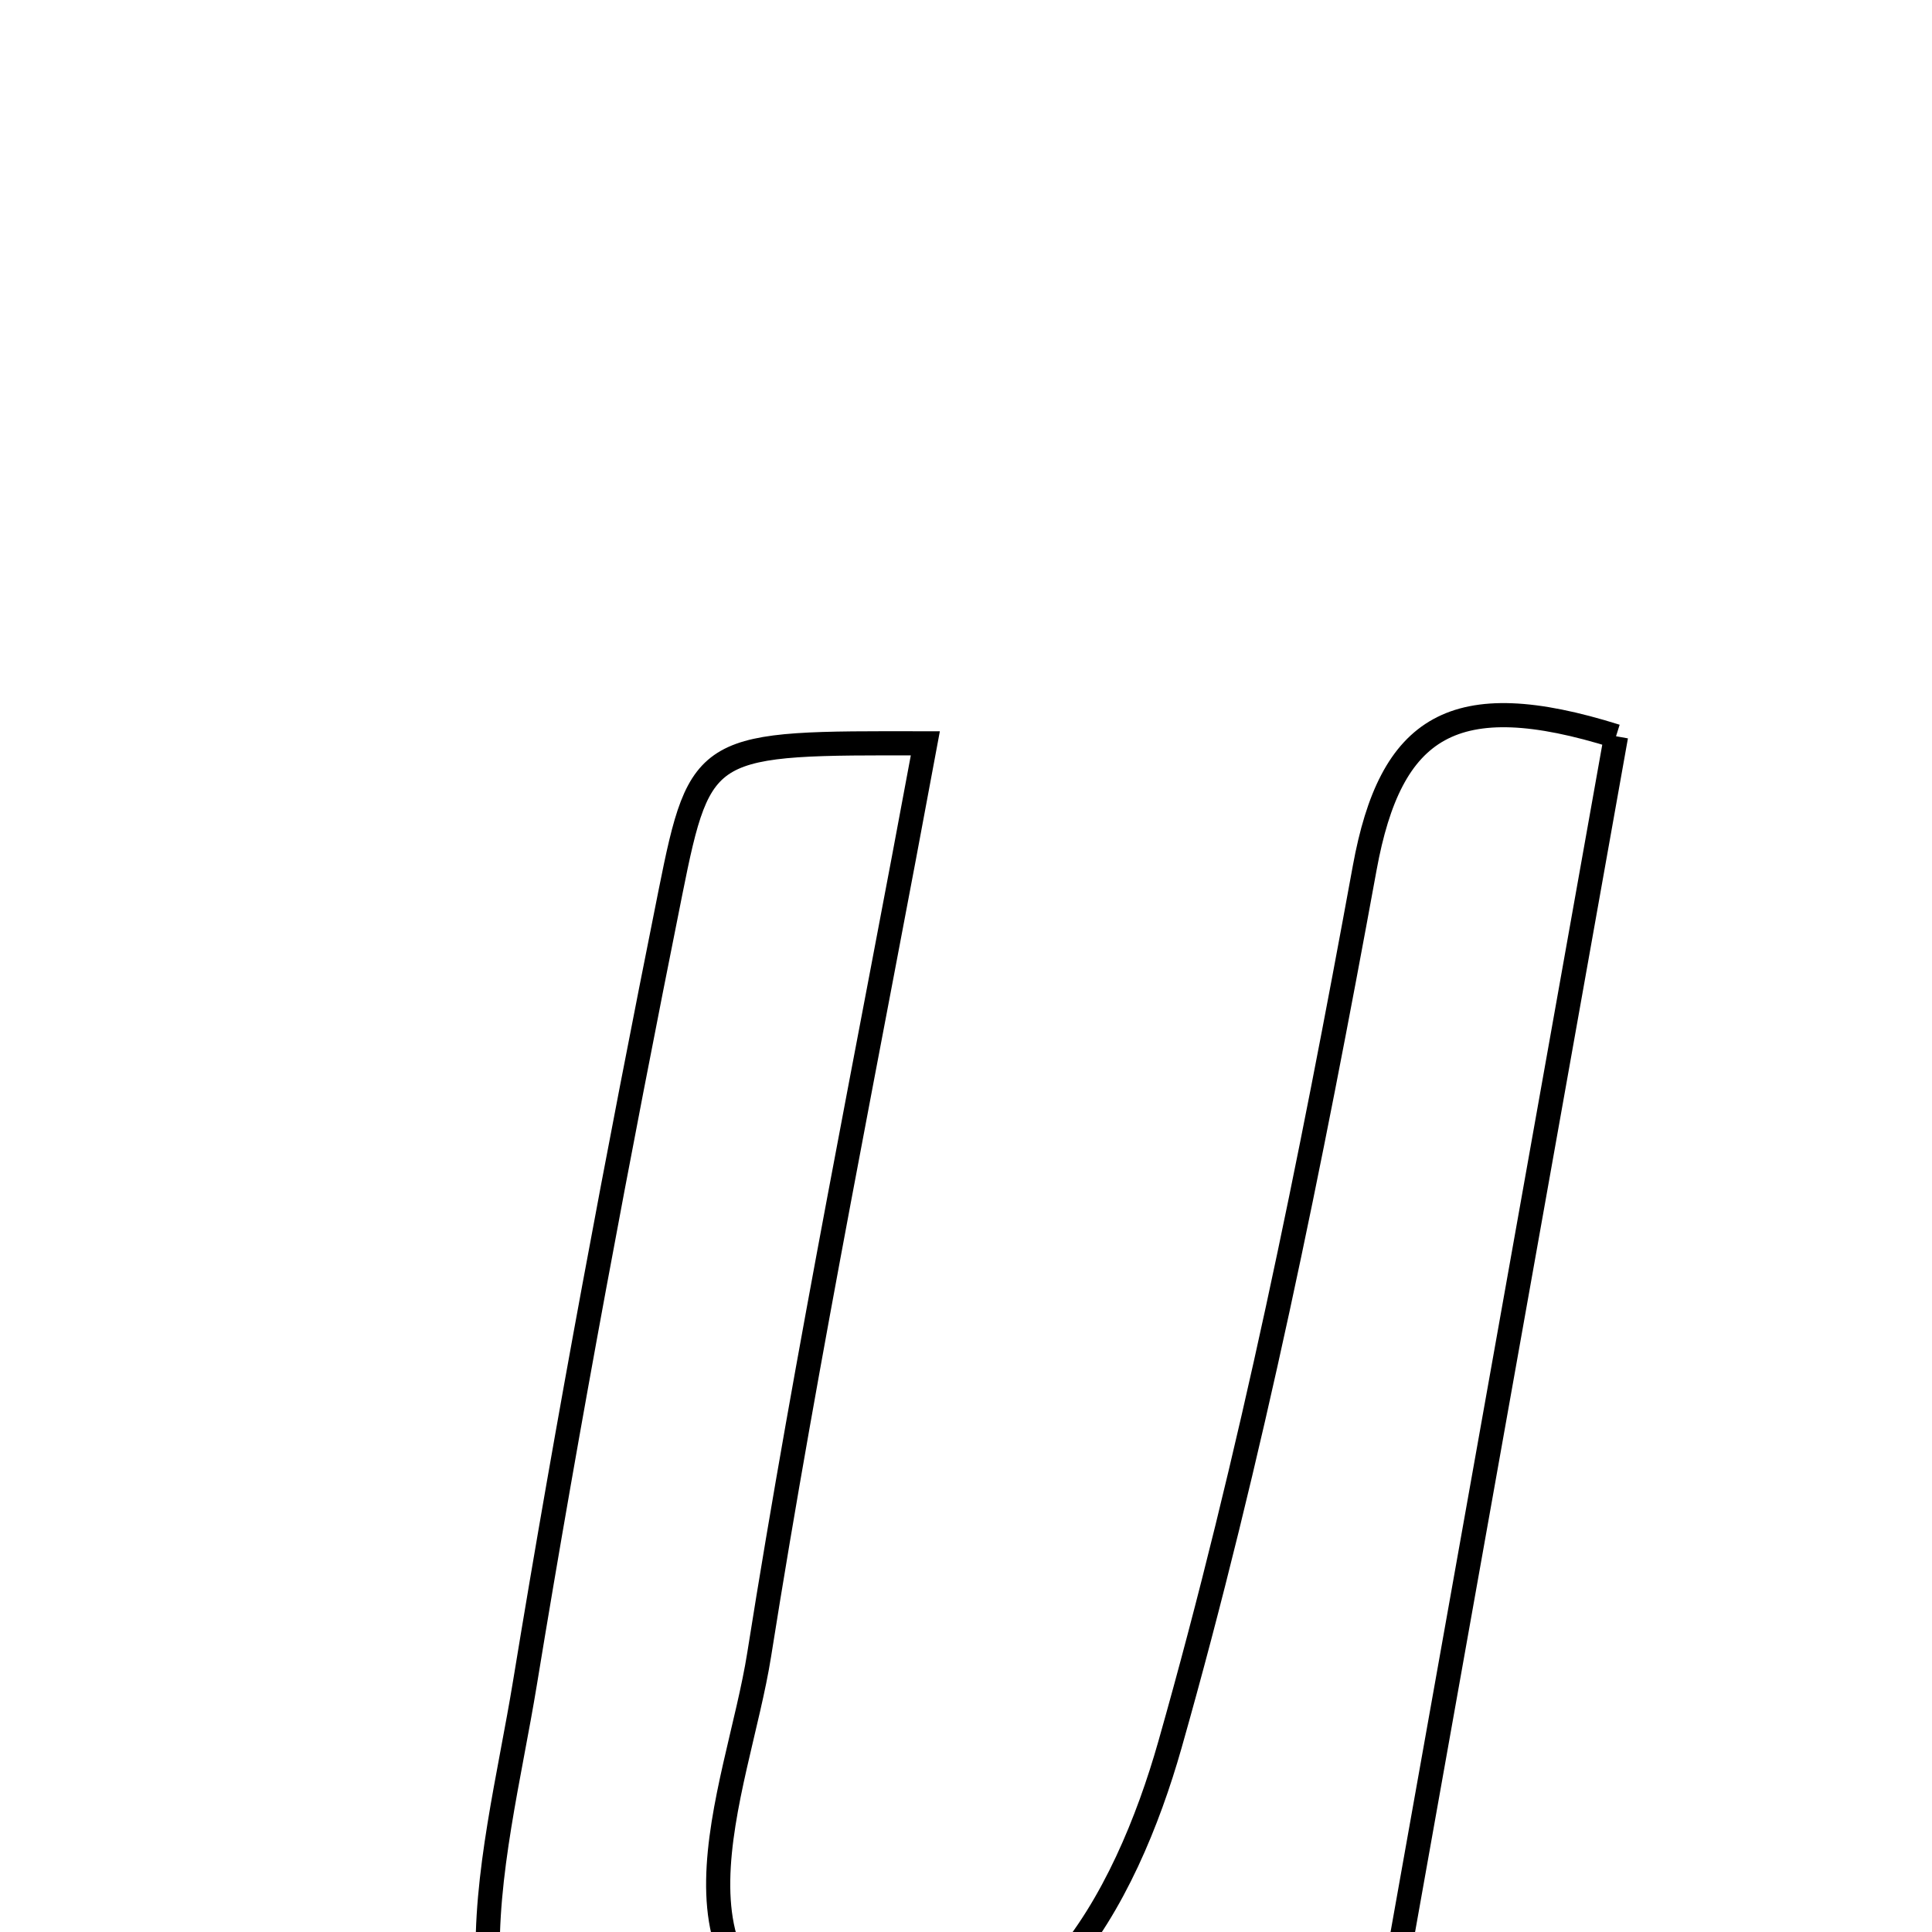 <svg xmlns="http://www.w3.org/2000/svg" viewBox="0.0 0.0 24.0 24.0" height="200px" width="200px"><path fill="none" stroke="black" stroke-width=".3" stroke-opacity="1.0"  filling="0" d="M20.075 9.146 C18.977 15.299 17.871 21.501 16.77 27.681 C14.457 28.853 14.48 27.1 14.405 25.519 C12.235 27.058 10.35 29.133 7.778 27.471 C5.259 25.843 6.141 23.227 6.522 20.901 C7.06 17.62 7.674 14.349 8.328 11.088 C8.703 9.215 8.767 9.229 11.495 9.234 C10.79 13.042 10.028 16.784 9.431 20.553 C9.161 22.261 7.988 24.723 10.497 25.336 C12.807 25.9 13.995 23.569 14.533 21.675 C15.547 18.102 16.284 14.44 16.953 10.781 C17.275 9.021 18.052 8.511 20.075 9.146"></path></svg>